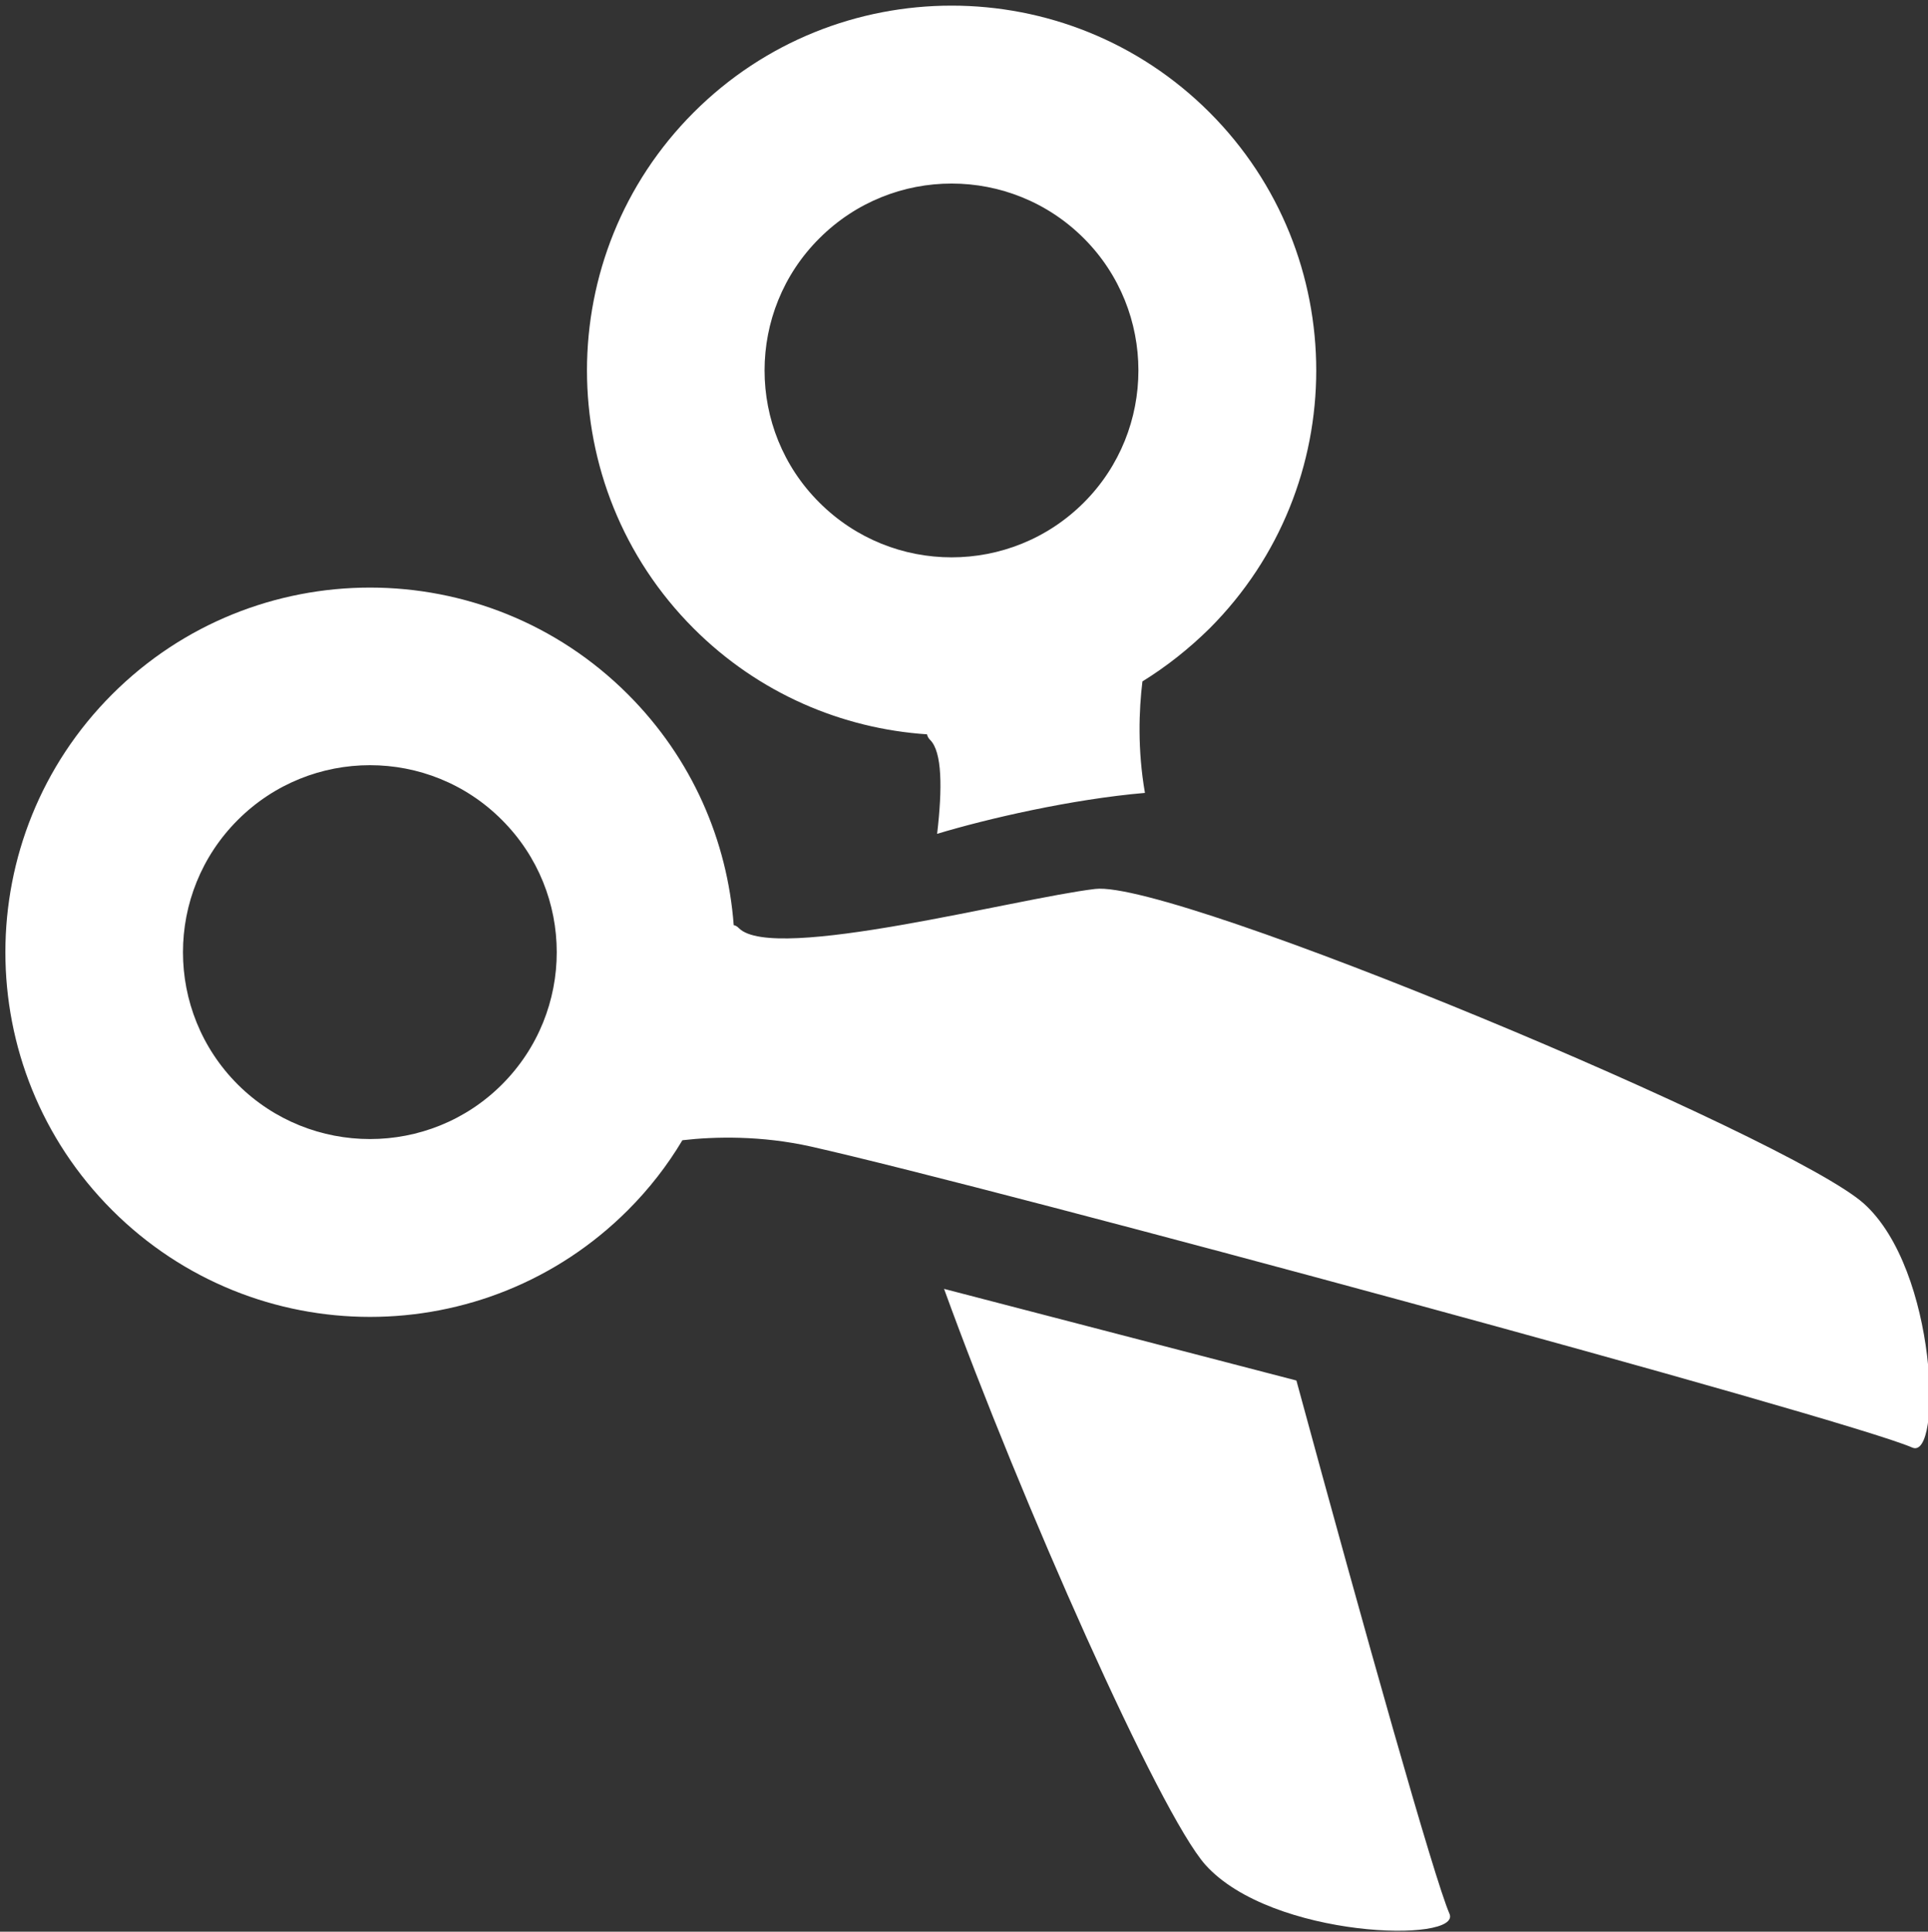 <?xml version="1.0" encoding="UTF-8" standalone="no"?>
<!DOCTYPE svg PUBLIC "-//W3C//DTD SVG 1.1//EN" "http://www.w3.org/Graphics/SVG/1.1/DTD/svg11.dtd">
<svg width="100%" height="100%" viewBox="0 0 545 546" version="1.1" xmlns="http://www.w3.org/2000/svg" xmlns:xlink="http://www.w3.org/1999/xlink" xml:space="preserve" style="fill-rule:evenodd;clip-rule:evenodd;stroke-linejoin:round;stroke-miterlimit:1.414;">
    <rect x="0" y="0" width="545" height="546" fill="#333333" stroke="none"/>
    <g transform="matrix(1,0,0,1,-27,-27)">
        <g id="Scissors-Icon" transform="matrix(8.901,0,0,8.901,-17267.1,-11912.1)">
            <path d="M1984.11,1385.16C1986.3,1393.22 1988.49,1400.99 1988.97,1402.09C1989.39,1403.03 1983.33,1402.89 1981.22,1400.54C1979.76,1398.9 1975.37,1389 1972.92,1382.25L1984.11,1385.16ZM1964.61,1377.53C1964.14,1378.32 1963.56,1379.07 1962.88,1379.75C1958.36,1384.27 1951.02,1384.27 1946.5,1379.75C1941.98,1375.23 1941.98,1367.89 1946.5,1363.37C1951.02,1358.85 1958.36,1358.85 1962.88,1363.37C1964.92,1365.41 1966.04,1368.02 1966.24,1370.7C1966.3,1370.71 1966.35,1370.74 1966.41,1370.8C1967.52,1371.9 1975.19,1369.85 1977.72,1369.55C1980.24,1369.25 1999.77,1377.43 2002.13,1379.54C2004.48,1381.65 2004.62,1387.7 2003.67,1387.29C2001.55,1386.36 1974.6,1379.06 1968.69,1377.73C1967.12,1377.38 1965.65,1377.41 1964.61,1377.53ZM1958.88,1375.76C1956.57,1378.07 1952.81,1378.07 1950.49,1375.76C1948.17,1373.44 1948.17,1369.68 1950.49,1367.36C1952.81,1365.04 1956.57,1365.04 1958.88,1367.36C1961.2,1369.68 1961.2,1373.44 1958.88,1375.76ZM1972.38,1364.64C1969.68,1364.46 1967.03,1363.34 1964.97,1361.28C1960.45,1356.76 1960.45,1349.41 1964.97,1344.89C1969.49,1340.37 1976.83,1340.37 1981.35,1344.89C1985.87,1349.41 1985.87,1356.76 1981.35,1361.28C1980.69,1361.93 1979.98,1362.49 1979.22,1362.96C1979.11,1363.87 1979.06,1365.12 1979.3,1366.5C1976.97,1366.7 1974.29,1367.32 1972.7,1367.8C1972.87,1366.35 1972.86,1365.2 1972.48,1364.82C1972.42,1364.76 1972.39,1364.7 1972.38,1364.64ZM1977.36,1357.28C1975.04,1359.6 1971.28,1359.6 1968.96,1357.28C1966.64,1354.97 1966.64,1351.2 1968.96,1348.89C1971.28,1346.57 1975.04,1346.57 1977.36,1348.89C1979.67,1351.2 1979.67,1354.97 1977.36,1357.28Z" style="fill:white;"/>
        </g>
    </g>
</svg>
